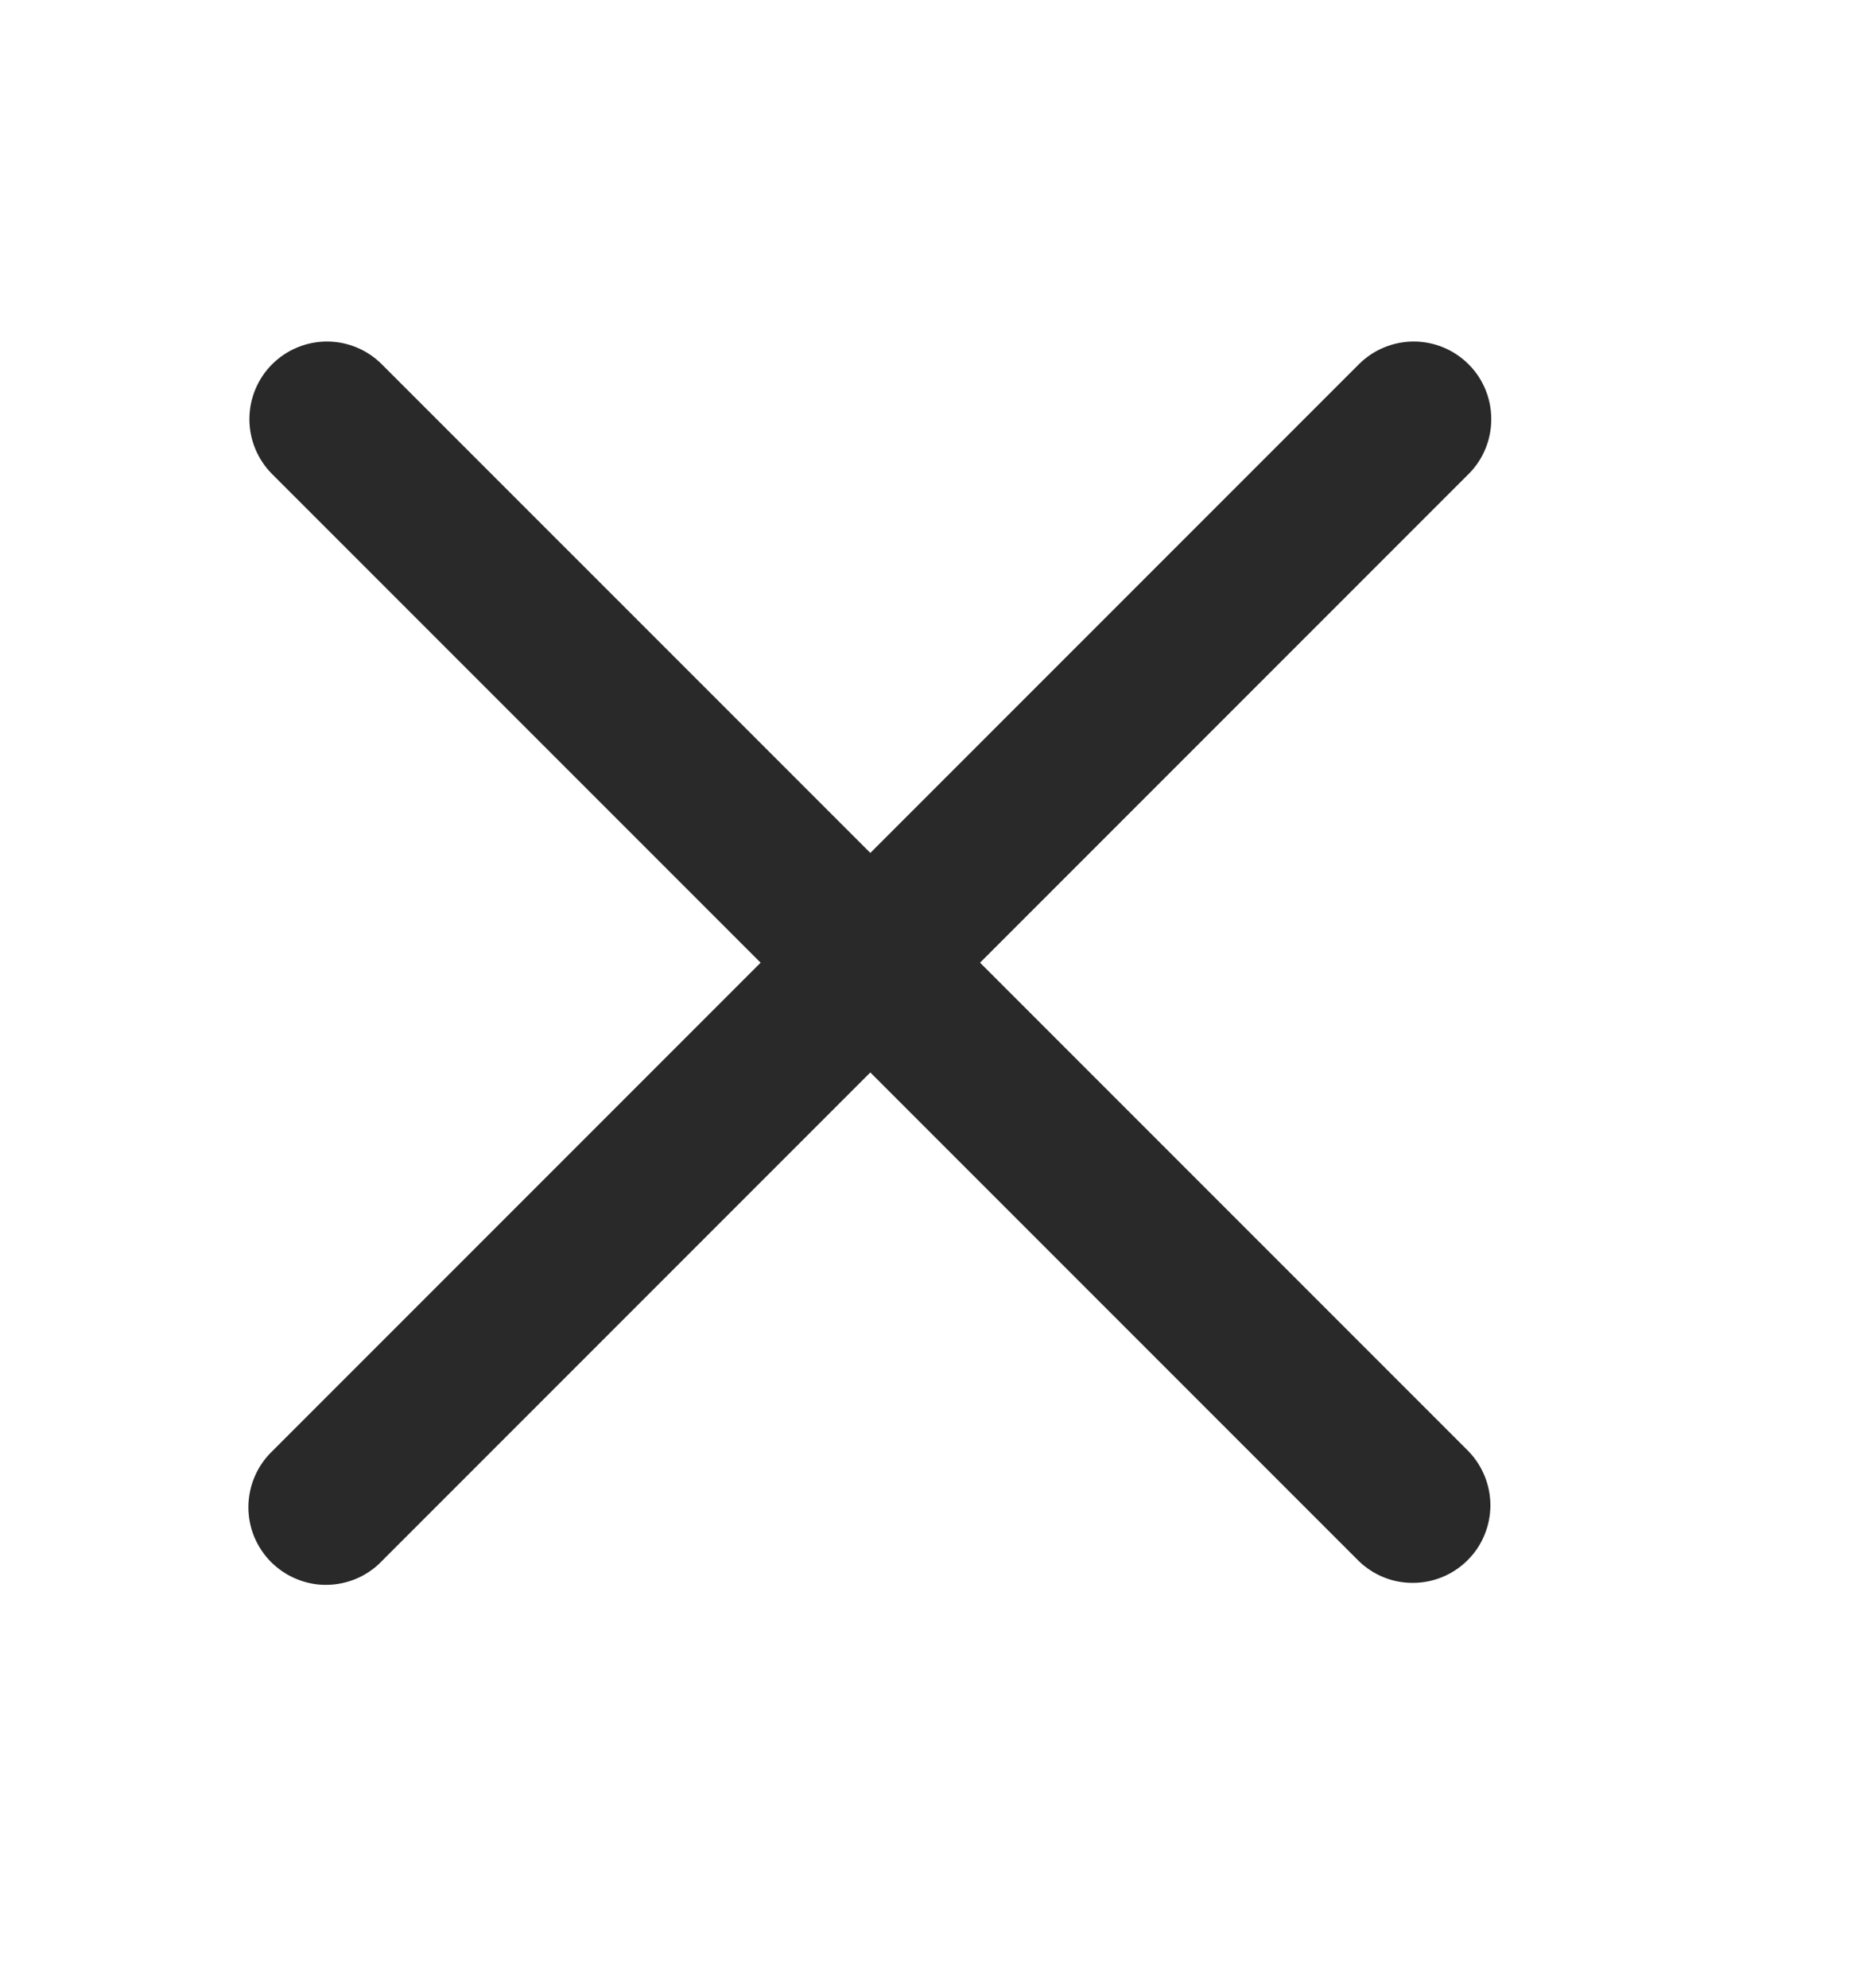 <svg width="15" height="16" viewBox="0 0 15 16" fill="none" xmlns="http://www.w3.org/2000/svg">
<path d="M2.191 2.932C2.308 2.815 2.467 2.749 2.633 2.749C2.798 2.749 2.957 2.815 3.074 2.932L11.824 11.682C11.938 11.8 12.001 11.958 12 12.122C11.998 12.286 11.933 12.443 11.817 12.558C11.701 12.674 11.544 12.74 11.38 12.741C11.216 12.743 11.059 12.68 10.941 12.566L2.191 3.816C2.074 3.699 2.008 3.54 2.008 3.374C2.008 3.208 2.074 3.049 2.191 2.932V2.932Z" fill="#292929"/>
<path d="M11.824 2.932C11.707 2.815 11.548 2.749 11.383 2.749C11.217 2.749 11.058 2.815 10.941 2.932L2.191 11.682C2.131 11.74 2.083 11.809 2.051 11.885C2.018 11.961 2.001 12.043 2 12.126C1.999 12.209 2.015 12.292 2.046 12.368C2.078 12.445 2.124 12.515 2.183 12.574C2.242 12.632 2.311 12.679 2.388 12.71C2.465 12.742 2.547 12.758 2.63 12.757C2.713 12.756 2.795 12.739 2.872 12.706C2.948 12.673 3.017 12.626 3.074 12.566L11.824 3.816C11.942 3.699 12.007 3.54 12.007 3.374C12.007 3.208 11.942 3.049 11.824 2.932V2.932Z" fill="#292929"/>
</svg>
